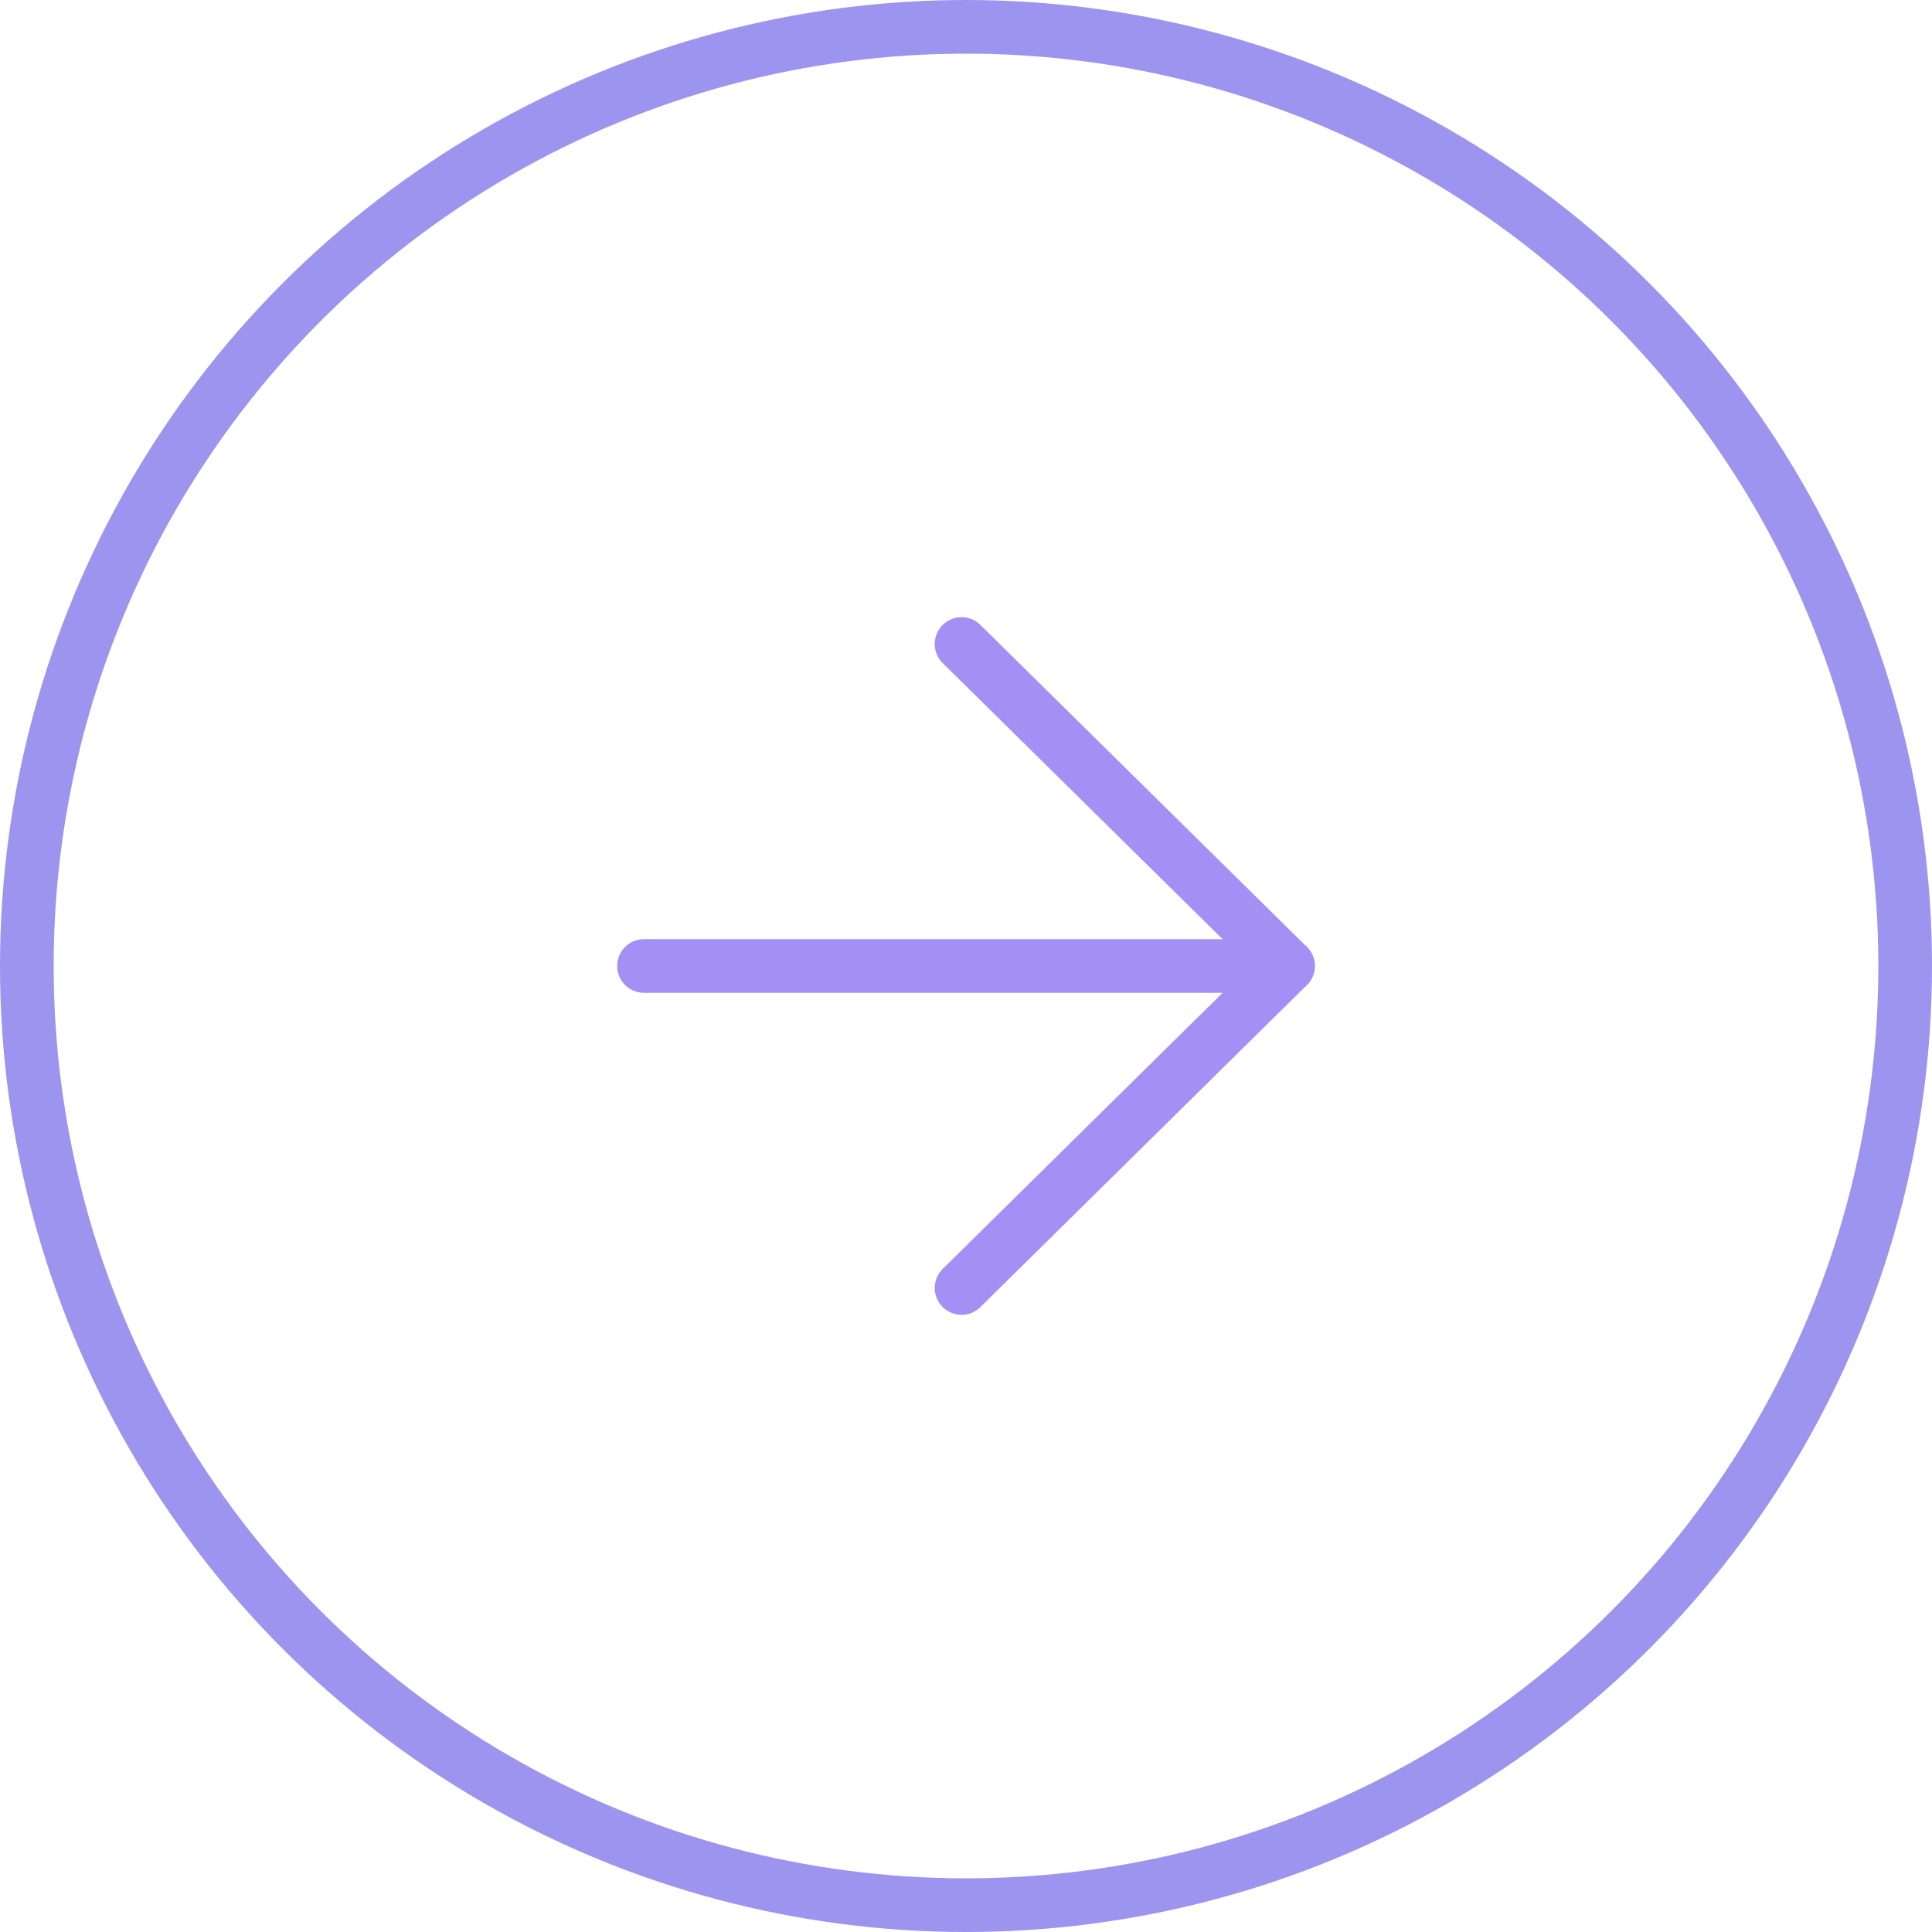 <svg xmlns="http://www.w3.org/2000/svg" width="36" height="36" viewBox="0 0 36 36"><defs><style>.a,.c,.e{fill:none;}.a{stroke:#3b2ae0;opacity:0.5;}.b{opacity:0.6;}.c{stroke:#6746ee;stroke-linecap:round;stroke-linejoin:round;}.d{stroke:none;}</style></defs><g class="a"><circle class="d" cx="18" cy="18" r="18"/><circle class="e" cx="18" cy="18" r="17.5"/></g><g class="b" transform="translate(7 7)"><path class="c" d="M5,12H17" transform="translate(0 -1)"/><path class="c" d="M12,5l6.083,6L12,17" transform="translate(-1.083)"/></g></svg>